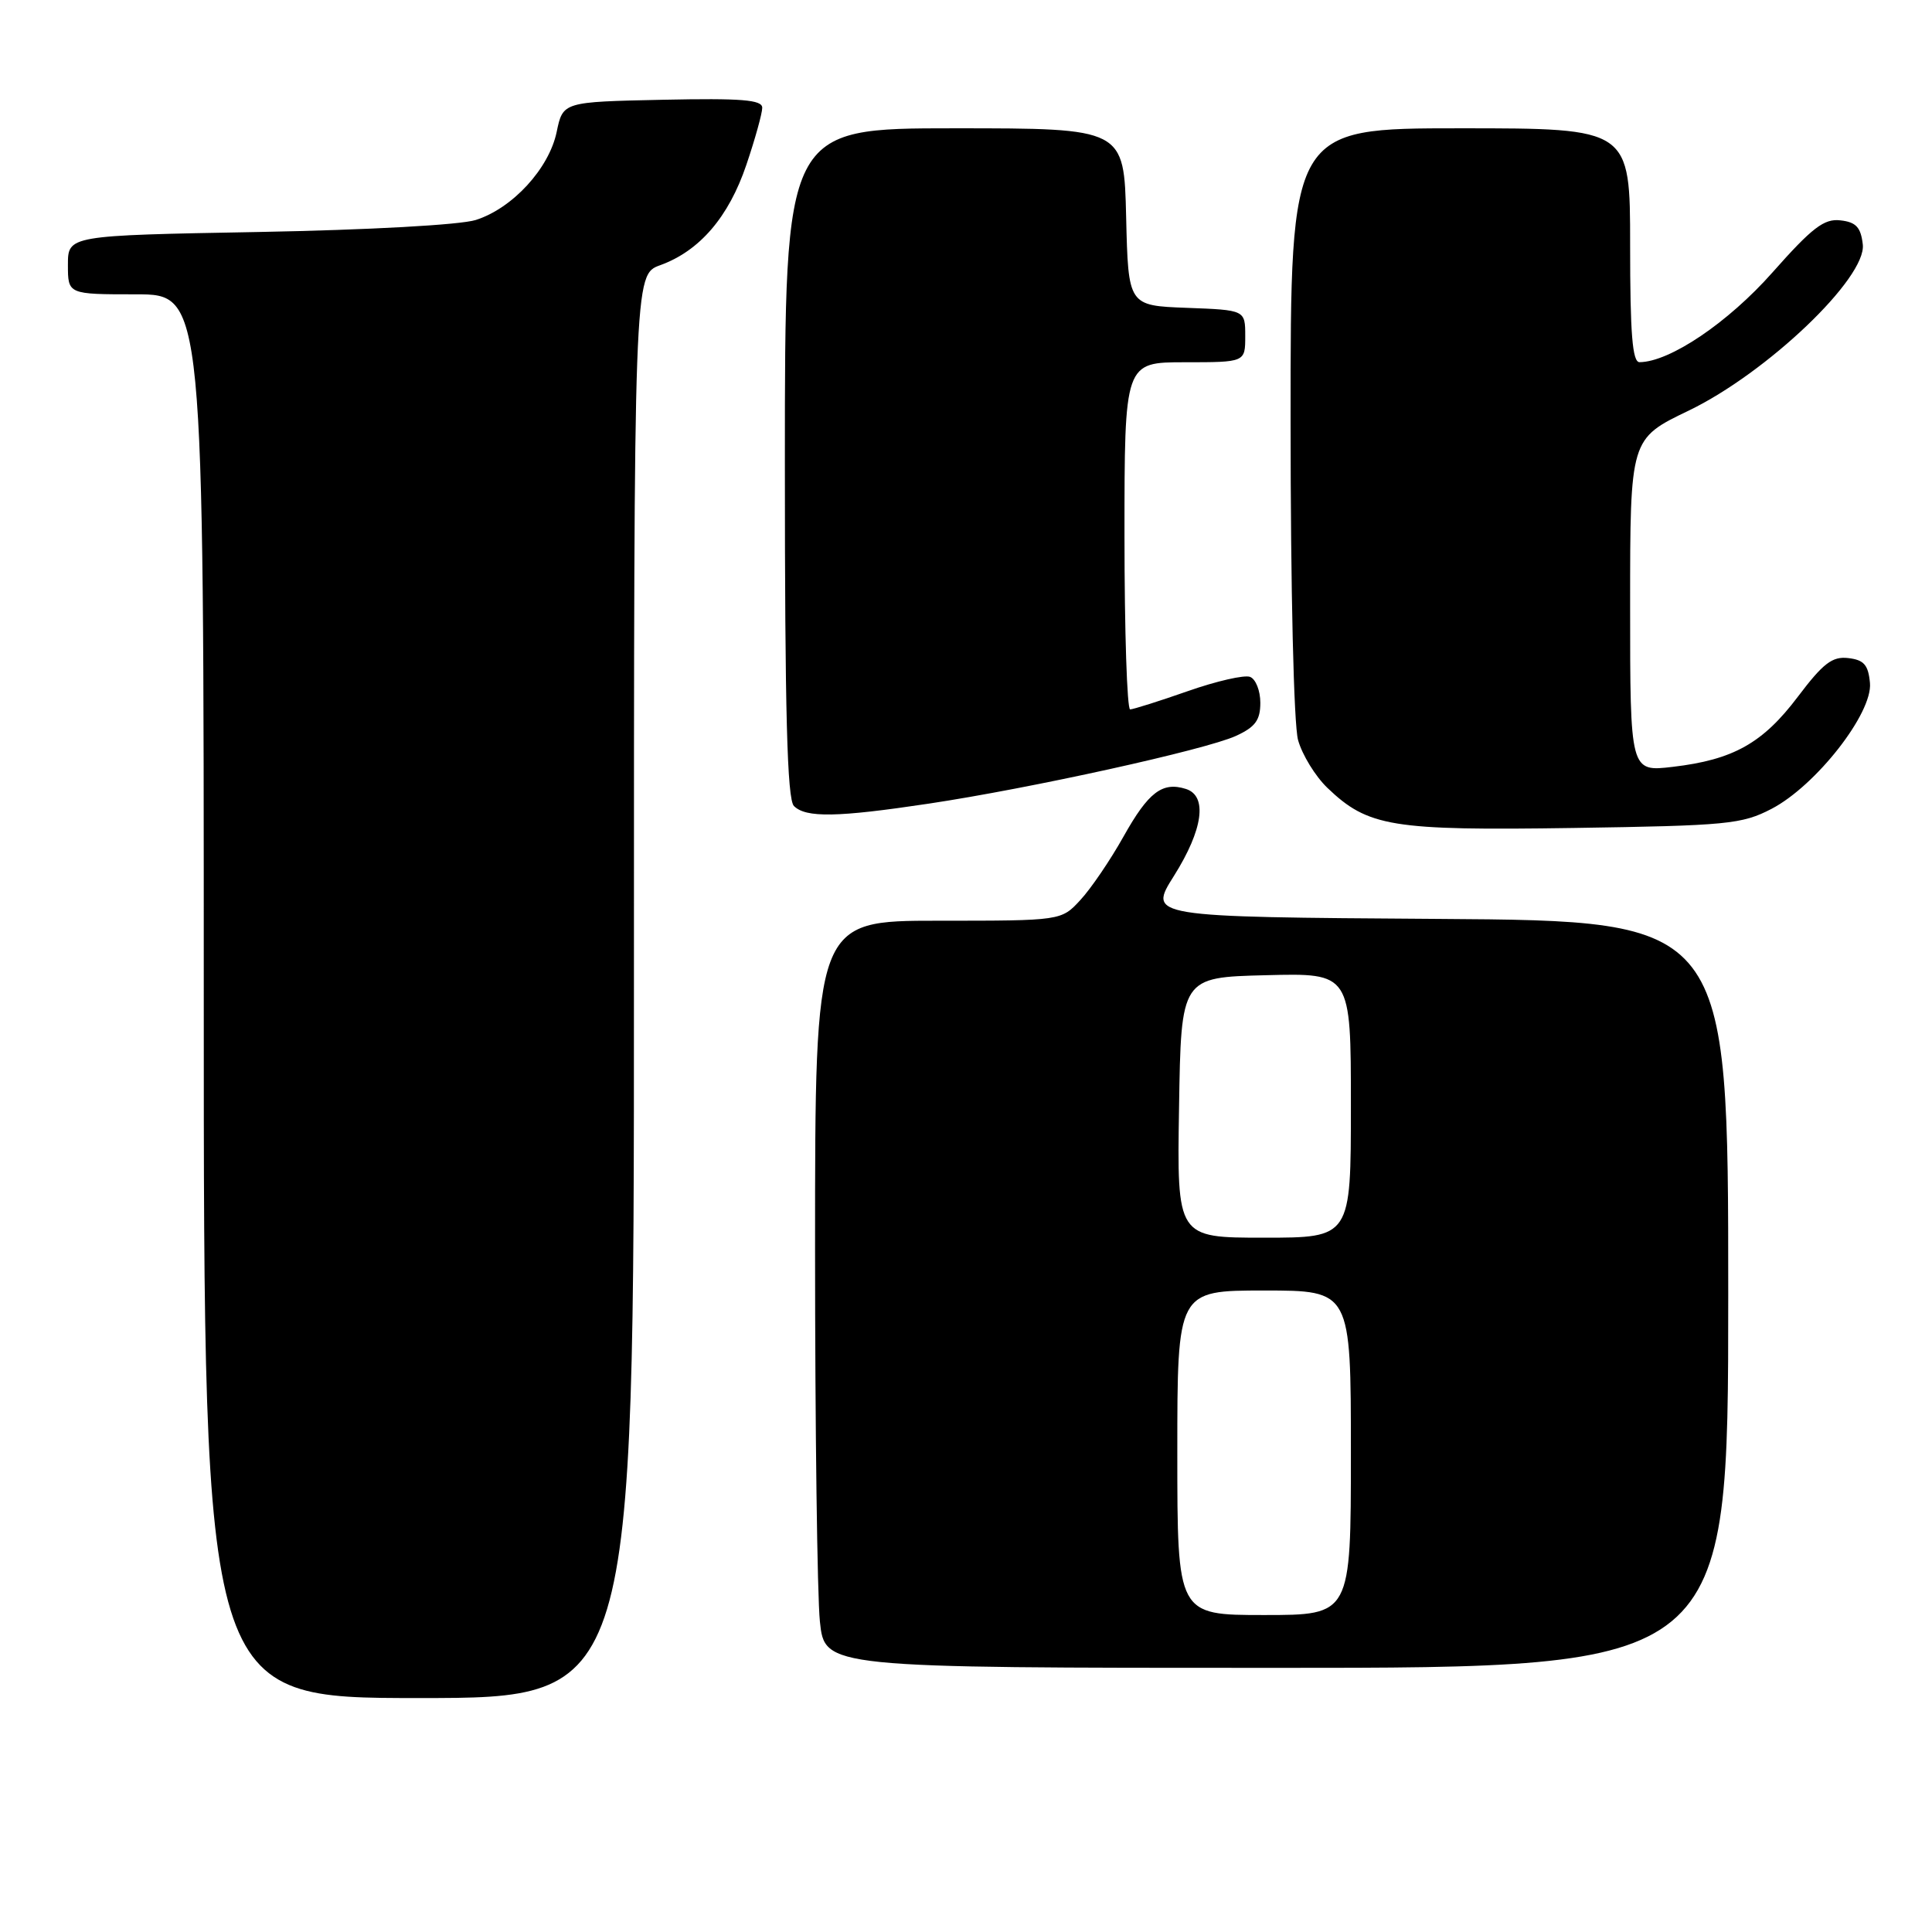 <?xml version="1.0" encoding="UTF-8" standalone="no"?>
<!DOCTYPE svg PUBLIC "-//W3C//DTD SVG 1.1//EN" "http://www.w3.org/Graphics/SVG/1.1/DTD/svg11.dtd" >
<svg xmlns="http://www.w3.org/2000/svg" xmlns:xlink="http://www.w3.org/1999/xlink" version="1.1" viewBox="0 0 256 256">
 <g >
 <path fill="currentColor"
d=" M 84.00 130.70 C 84.00 36.40 84.00 36.40 87.48 35.14 C 92.70 33.25 96.56 28.76 98.90 21.83 C 100.06 18.41 101.00 15.01 101.00 14.28 C 101.00 13.22 98.28 13.00 87.79 13.22 C 74.59 13.50 74.59 13.50 73.76 17.49 C 72.75 22.33 67.92 27.60 63.04 29.15 C 60.99 29.80 48.86 30.47 34.25 30.74 C 9.00 31.20 9.00 31.20 9.00 35.10 C 9.00 39.00 9.00 39.00 18.00 39.00 C 27.00 39.00 27.00 39.00 27.00 132.00 C 27.00 225.00 27.00 225.00 55.50 225.00 C 84.00 225.00 84.00 225.00 84.00 130.70 Z  M 229.00 171.51 C 229.00 122.02 229.00 122.02 190.56 121.76 C 152.12 121.50 152.12 121.50 155.56 116.05 C 159.42 109.92 160.03 105.46 157.14 104.54 C 154.01 103.55 152.17 104.96 148.87 110.85 C 147.13 113.96 144.56 117.74 143.16 119.25 C 140.63 122.00 140.63 122.00 124.31 122.00 C 108.00 122.00 108.00 122.00 108.00 165.35 C 108.00 189.20 108.29 211.47 108.64 214.85 C 109.28 221.00 109.28 221.00 169.14 221.00 C 229.00 221.00 229.00 221.00 229.00 171.51 Z  M 234.75 107.17 C 240.62 104.11 248.15 94.49 247.78 90.50 C 247.56 88.10 246.98 87.44 244.91 87.20 C 242.79 86.95 241.58 87.88 238.24 92.30 C 233.58 98.48 229.67 100.67 221.66 101.61 C 216.00 102.28 216.00 102.28 216.00 80.21 C 216.00 58.14 216.00 58.14 223.74 54.42 C 234.13 49.42 247.34 36.82 246.83 32.39 C 246.57 30.12 245.94 29.43 243.87 29.20 C 241.71 28.94 240.13 30.15 234.87 36.09 C 228.99 42.74 221.26 47.96 217.25 47.99 C 216.30 48.00 216.00 44.24 216.00 32.50 C 216.00 17.00 216.00 17.00 193.50 17.00 C 171.00 17.00 171.00 17.00 171.01 55.75 C 171.01 78.19 171.43 96.00 172.00 98.06 C 172.54 100.01 174.29 102.86 175.88 104.39 C 181.28 109.56 184.37 110.07 208.50 109.71 C 228.89 109.40 230.81 109.22 234.75 107.17 Z  M 123.04 106.49 C 136.52 104.47 159.73 99.35 163.75 97.52 C 166.33 96.34 167.00 95.43 167.00 93.12 C 167.00 91.52 166.39 89.98 165.64 89.69 C 164.89 89.40 161.18 90.25 157.39 91.58 C 153.60 92.91 150.16 93.99 149.75 94.00 C 149.34 94.00 149.00 83.65 149.00 71.00 C 149.00 48.00 149.00 48.00 157.00 48.00 C 165.00 48.00 165.00 48.00 165.00 44.54 C 165.00 41.08 165.00 41.08 157.25 40.79 C 149.50 40.50 149.50 40.50 149.22 28.75 C 148.94 17.00 148.94 17.00 126.47 17.00 C 104.00 17.00 104.00 17.00 104.00 61.30 C 104.00 94.42 104.30 105.90 105.20 106.80 C 106.78 108.38 110.93 108.31 123.04 106.49 Z  M 156.00 192.50 C 156.00 171.00 156.00 171.00 167.50 171.00 C 179.00 171.00 179.00 171.00 179.00 192.50 C 179.00 214.00 179.00 214.00 167.50 214.00 C 156.00 214.00 156.00 214.00 156.00 192.50 Z  M 156.23 146.75 C 156.50 129.50 156.50 129.50 167.75 129.22 C 179.00 128.93 179.00 128.93 179.00 146.47 C 179.00 164.00 179.00 164.00 167.48 164.00 C 155.95 164.00 155.95 164.00 156.23 146.75 Z "/>
</g>
</svg>